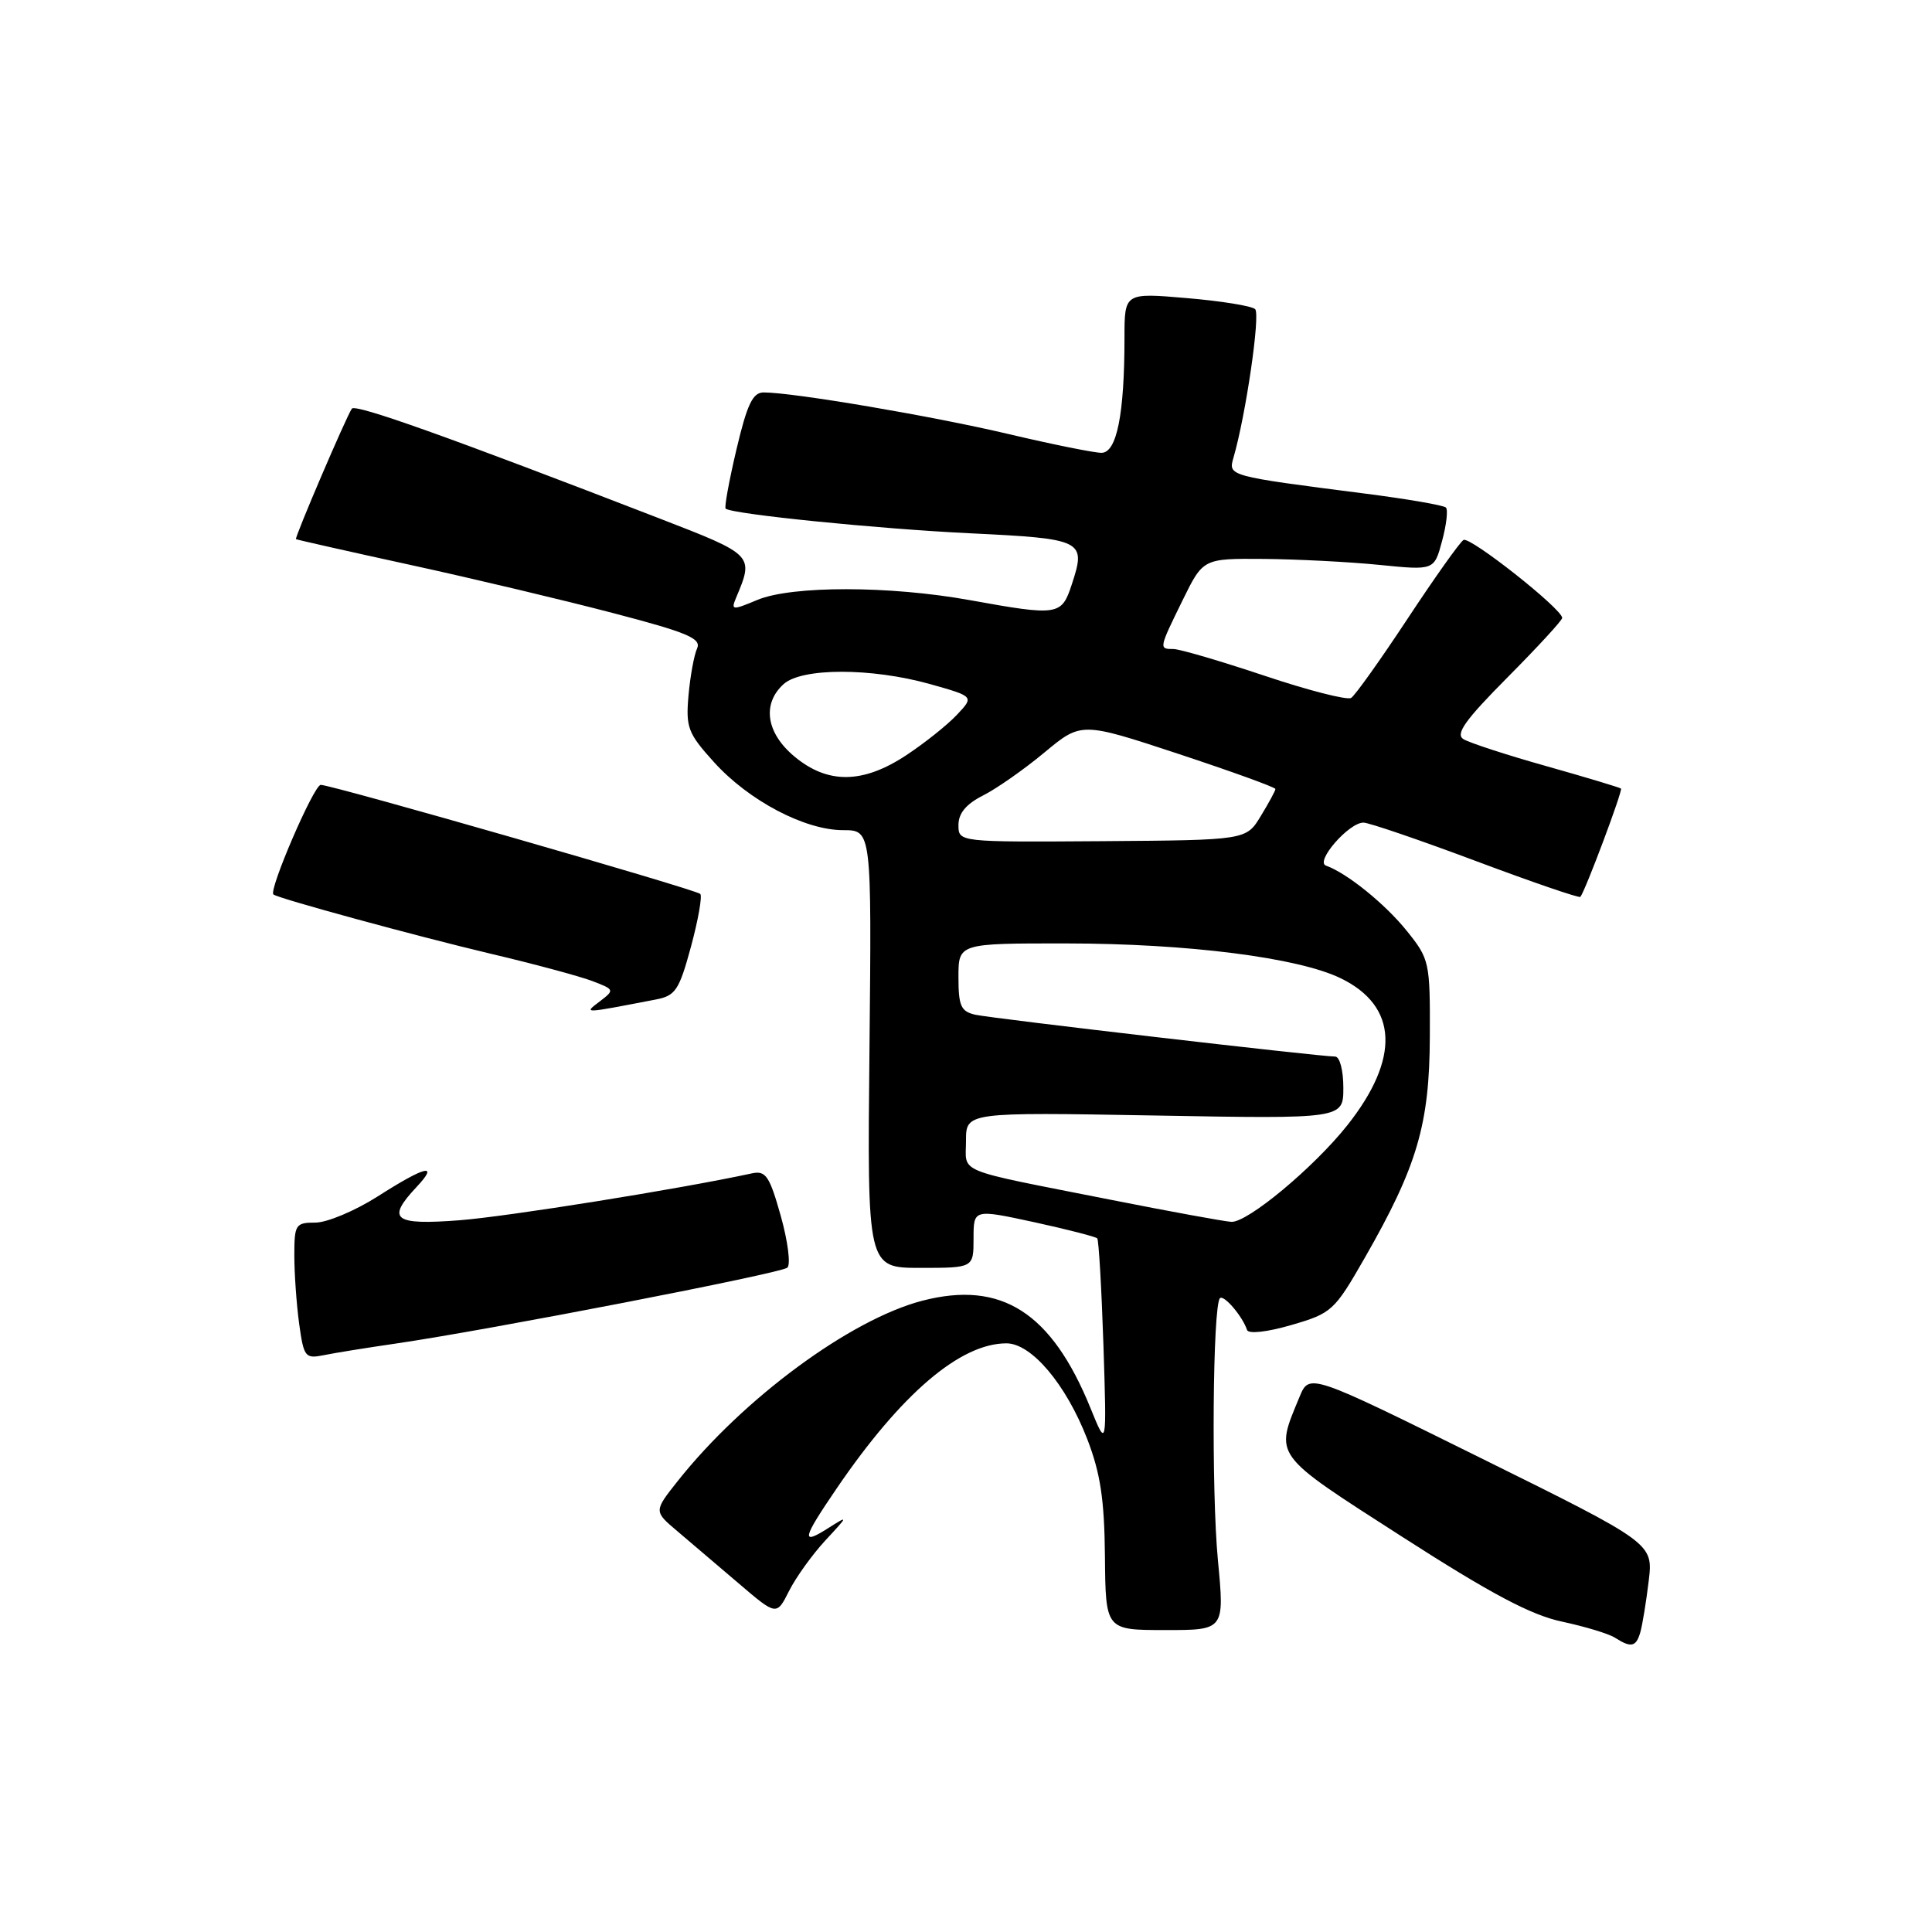 <?xml version="1.0" encoding="UTF-8" standalone="no"?>
<!DOCTYPE svg PUBLIC "-//W3C//DTD SVG 1.1//EN" "http://www.w3.org/Graphics/SVG/1.1/DTD/svg11.dtd" >
<svg xmlns="http://www.w3.org/2000/svg" xmlns:xlink="http://www.w3.org/1999/xlink" version="1.1" viewBox="0 0 256 256">
 <g >
 <path fill="currentColor"
d=" M 217.36 216.25 C 217.63 215.29 218.13 212.25 218.46 209.50 C 219.06 204.50 219.06 204.50 196.28 193.23 C 173.50 181.96 173.50 181.96 172.20 185.08 C 168.90 193.06 168.50 192.52 185.76 203.61 C 197.59 211.21 202.87 214.01 207.00 214.88 C 210.03 215.53 213.18 216.48 214.00 217.01 C 216.14 218.38 216.80 218.23 217.36 216.25 Z  M 161.38 206.75 C 160.50 197.47 160.69 172.98 161.65 172.02 C 162.16 171.51 164.64 174.41 165.24 176.23 C 165.43 176.78 167.89 176.51 171.12 175.57 C 176.48 174.01 176.81 173.70 180.85 166.65 C 187.79 154.53 189.42 148.97 189.46 137.35 C 189.50 127.47 189.42 127.09 186.41 123.35 C 183.53 119.77 178.50 115.70 175.70 114.70 C 174.22 114.18 178.72 109.00 180.66 109.00 C 181.38 109.00 188.08 111.29 195.56 114.09 C 203.03 116.89 209.27 119.03 209.41 118.84 C 210.09 117.97 215.05 104.73 214.79 104.49 C 214.63 104.35 210.19 103.01 204.91 101.52 C 199.64 100.04 194.69 98.42 193.91 97.94 C 192.82 97.26 194.14 95.41 199.75 89.76 C 203.74 85.74 207.00 82.20 207.00 81.88 C 207.00 80.69 194.76 71.03 193.92 71.55 C 193.43 71.85 190.09 76.56 186.50 82.00 C 182.91 87.44 179.55 92.16 179.03 92.48 C 178.51 92.80 173.33 91.48 167.53 89.53 C 161.72 87.59 156.30 86.00 155.49 86.00 C 153.54 86.00 153.55 85.96 156.71 79.52 C 159.42 74.00 159.42 74.00 167.46 74.06 C 171.88 74.10 178.77 74.45 182.77 74.85 C 190.04 75.58 190.04 75.58 191.08 71.69 C 191.66 69.55 191.89 67.55 191.59 67.25 C 191.29 66.95 186.42 66.11 180.77 65.39 C 162.69 63.07 162.74 63.08 163.44 60.65 C 165.08 55.01 167.03 41.63 166.31 40.96 C 165.86 40.54 161.79 39.88 157.25 39.50 C 149.00 38.79 149.00 38.79 149.00 44.76 C 149.00 54.88 147.98 60.00 145.95 60.00 C 144.98 60.00 139.43 58.88 133.62 57.51 C 123.60 55.14 105.12 52.00 101.19 52.00 C 99.74 52.00 99.00 53.56 97.58 59.57 C 96.60 63.73 95.96 67.25 96.15 67.40 C 97.13 68.14 116.40 70.08 128.47 70.66 C 143.57 71.39 143.95 71.58 142.01 77.46 C 140.66 81.57 140.24 81.64 128.50 79.52 C 117.88 77.60 104.93 77.59 100.36 79.49 C 97.04 80.88 96.84 80.87 97.52 79.24 C 99.92 73.54 99.92 73.55 87.34 68.68 C 59.52 57.92 47.09 53.48 46.62 54.15 C 45.87 55.24 38.99 71.31 39.22 71.44 C 39.38 71.53 46.25 73.08 54.50 74.88 C 62.75 76.68 74.81 79.55 81.29 81.25 C 91.09 83.81 92.96 84.60 92.37 85.92 C 91.97 86.79 91.46 89.59 91.23 92.15 C 90.86 96.39 91.15 97.17 94.60 100.98 C 99.21 106.09 106.64 110.00 111.72 110.00 C 115.50 110.00 115.50 110.00 115.21 139.00 C 114.91 168.00 114.91 168.00 121.96 168.00 C 129.00 168.00 129.00 168.00 129.00 164.10 C 129.00 160.21 129.00 160.21 137.01 161.94 C 141.41 162.90 145.18 163.87 145.39 164.09 C 145.59 164.32 145.96 170.66 146.21 178.20 C 146.65 191.89 146.65 191.89 144.50 186.59 C 139.33 173.88 132.69 169.64 122.22 172.35 C 112.68 174.83 98.47 185.31 89.79 196.26 C 86.63 200.25 86.63 200.25 89.74 202.88 C 91.44 204.32 95.10 207.43 97.87 209.80 C 102.90 214.10 102.90 214.10 104.56 210.80 C 105.48 208.98 107.64 205.98 109.36 204.12 C 112.44 200.80 112.45 200.77 109.75 202.48 C 106.09 204.81 106.27 203.96 110.88 197.20 C 119.42 184.68 127.24 178.00 133.36 178.00 C 136.67 178.00 141.25 183.42 144.06 190.67 C 145.81 195.20 146.34 198.67 146.41 206.24 C 146.50 215.99 146.50 215.99 154.38 215.99 C 162.26 216.00 162.26 216.00 161.38 206.75 Z  M 52.50 178.02 C 64.77 176.23 103.47 168.73 104.33 167.97 C 104.79 167.56 104.40 164.49 103.46 161.13 C 101.96 155.80 101.47 155.08 99.62 155.48 C 90.06 157.55 67.31 161.19 60.90 161.69 C 52.17 162.36 51.16 161.59 55.17 157.31 C 58.25 154.04 56.39 154.48 50.05 158.53 C 47.05 160.44 43.33 162.00 41.80 162.00 C 39.16 162.00 39.00 162.25 39.00 166.36 C 39.00 168.76 39.29 172.83 39.64 175.41 C 40.25 179.82 40.44 180.06 42.89 179.57 C 44.33 179.27 48.65 178.58 52.50 178.02 Z  M 86.90 132.44 C 89.51 131.94 89.99 131.21 91.56 125.43 C 92.52 121.88 93.07 118.74 92.79 118.45 C 92.18 117.85 43.99 104.00 42.50 104.00 C 41.59 104.00 35.57 117.96 36.23 118.52 C 36.84 119.04 55.17 124.04 65.00 126.37 C 70.78 127.73 76.85 129.37 78.50 130.00 C 81.43 131.12 81.45 131.18 79.50 132.67 C 77.33 134.33 77.07 134.33 86.90 132.44 Z  M 147.00 158.94 C 126.22 154.83 128.00 155.56 128.00 151.16 C 128.00 147.37 128.00 147.37 153.00 147.81 C 178.00 148.26 178.00 148.26 178.00 144.13 C 178.00 141.81 177.52 140.00 176.91 140.00 C 174.87 140.00 131.51 134.96 129.25 134.46 C 127.33 134.03 127.00 133.31 127.00 129.48 C 127.00 125.00 127.00 125.00 141.25 125.01 C 157.37 125.02 172.04 126.88 177.68 129.64 C 185.24 133.33 185.54 140.24 178.54 149.09 C 174.11 154.68 165.29 162.03 163.15 161.90 C 162.24 161.85 154.97 160.52 147.00 158.94 Z  M 127.00 109.32 C 127.00 107.76 128.02 106.54 130.25 105.41 C 132.04 104.51 135.70 101.95 138.39 99.71 C 143.28 95.65 143.28 95.65 156.14 99.89 C 163.21 102.23 169.00 104.32 169.00 104.55 C 169.00 104.77 168.13 106.38 167.06 108.13 C 165.13 111.32 165.13 111.32 146.06 111.46 C 127.00 111.59 127.00 111.59 127.00 109.32 Z  M 105.24 100.22 C 101.52 97.11 100.95 93.26 103.83 90.65 C 106.24 88.47 115.46 88.47 123.22 90.64 C 129.08 92.29 129.08 92.29 126.81 94.70 C 125.57 96.03 122.55 98.44 120.10 100.06 C 114.34 103.87 109.67 103.93 105.24 100.22 Z "/>
</g>
</svg>